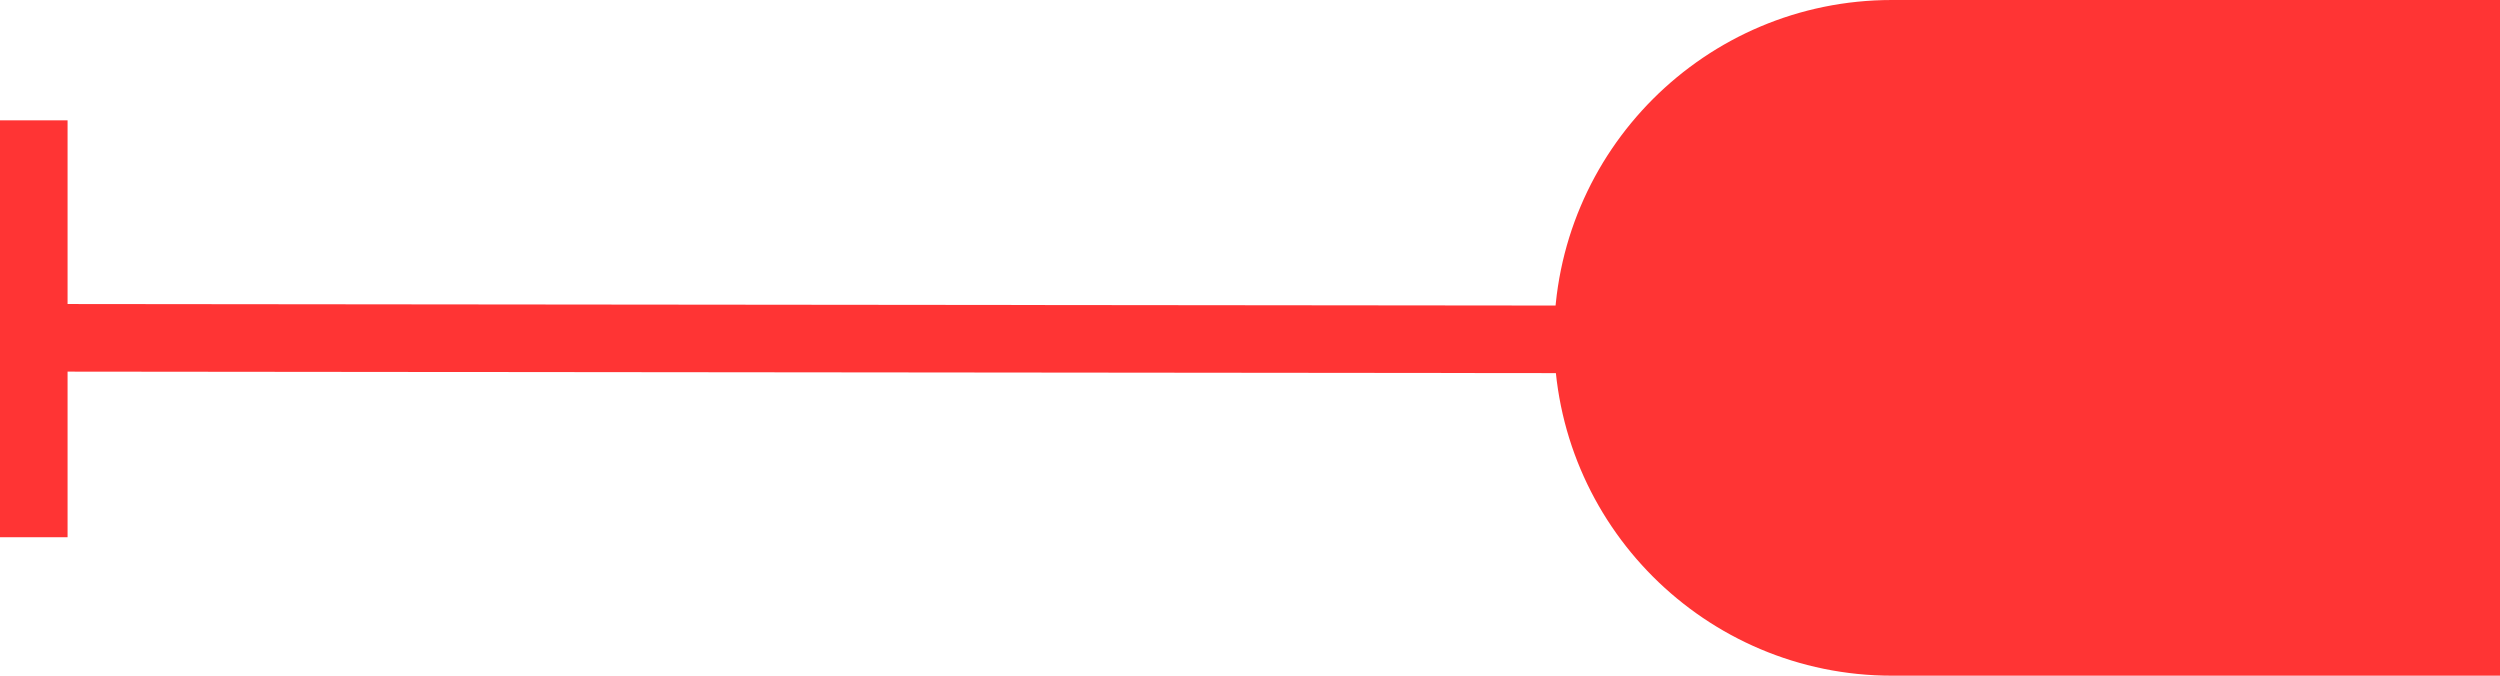 <svg width="37" height="10" viewBox="0 0 37 10" fill="none" xmlns="http://www.w3.org/2000/svg">
<line y1="-0.5" x2="23.76" y2="-0.5" transform="matrix(-1 -0.001 0 -1 23.934 4.523)" stroke="#FF3434"/>
<line x1="0.5" y1="1.781" x2="0.5" y2="7.951" stroke="#FF3434"/>
<path d="M23 5C23 2.239 25.239 0 28 0H37V10H28C25.239 10 23 7.761 23 5Z" fill="#FF3434"/>
</svg>
